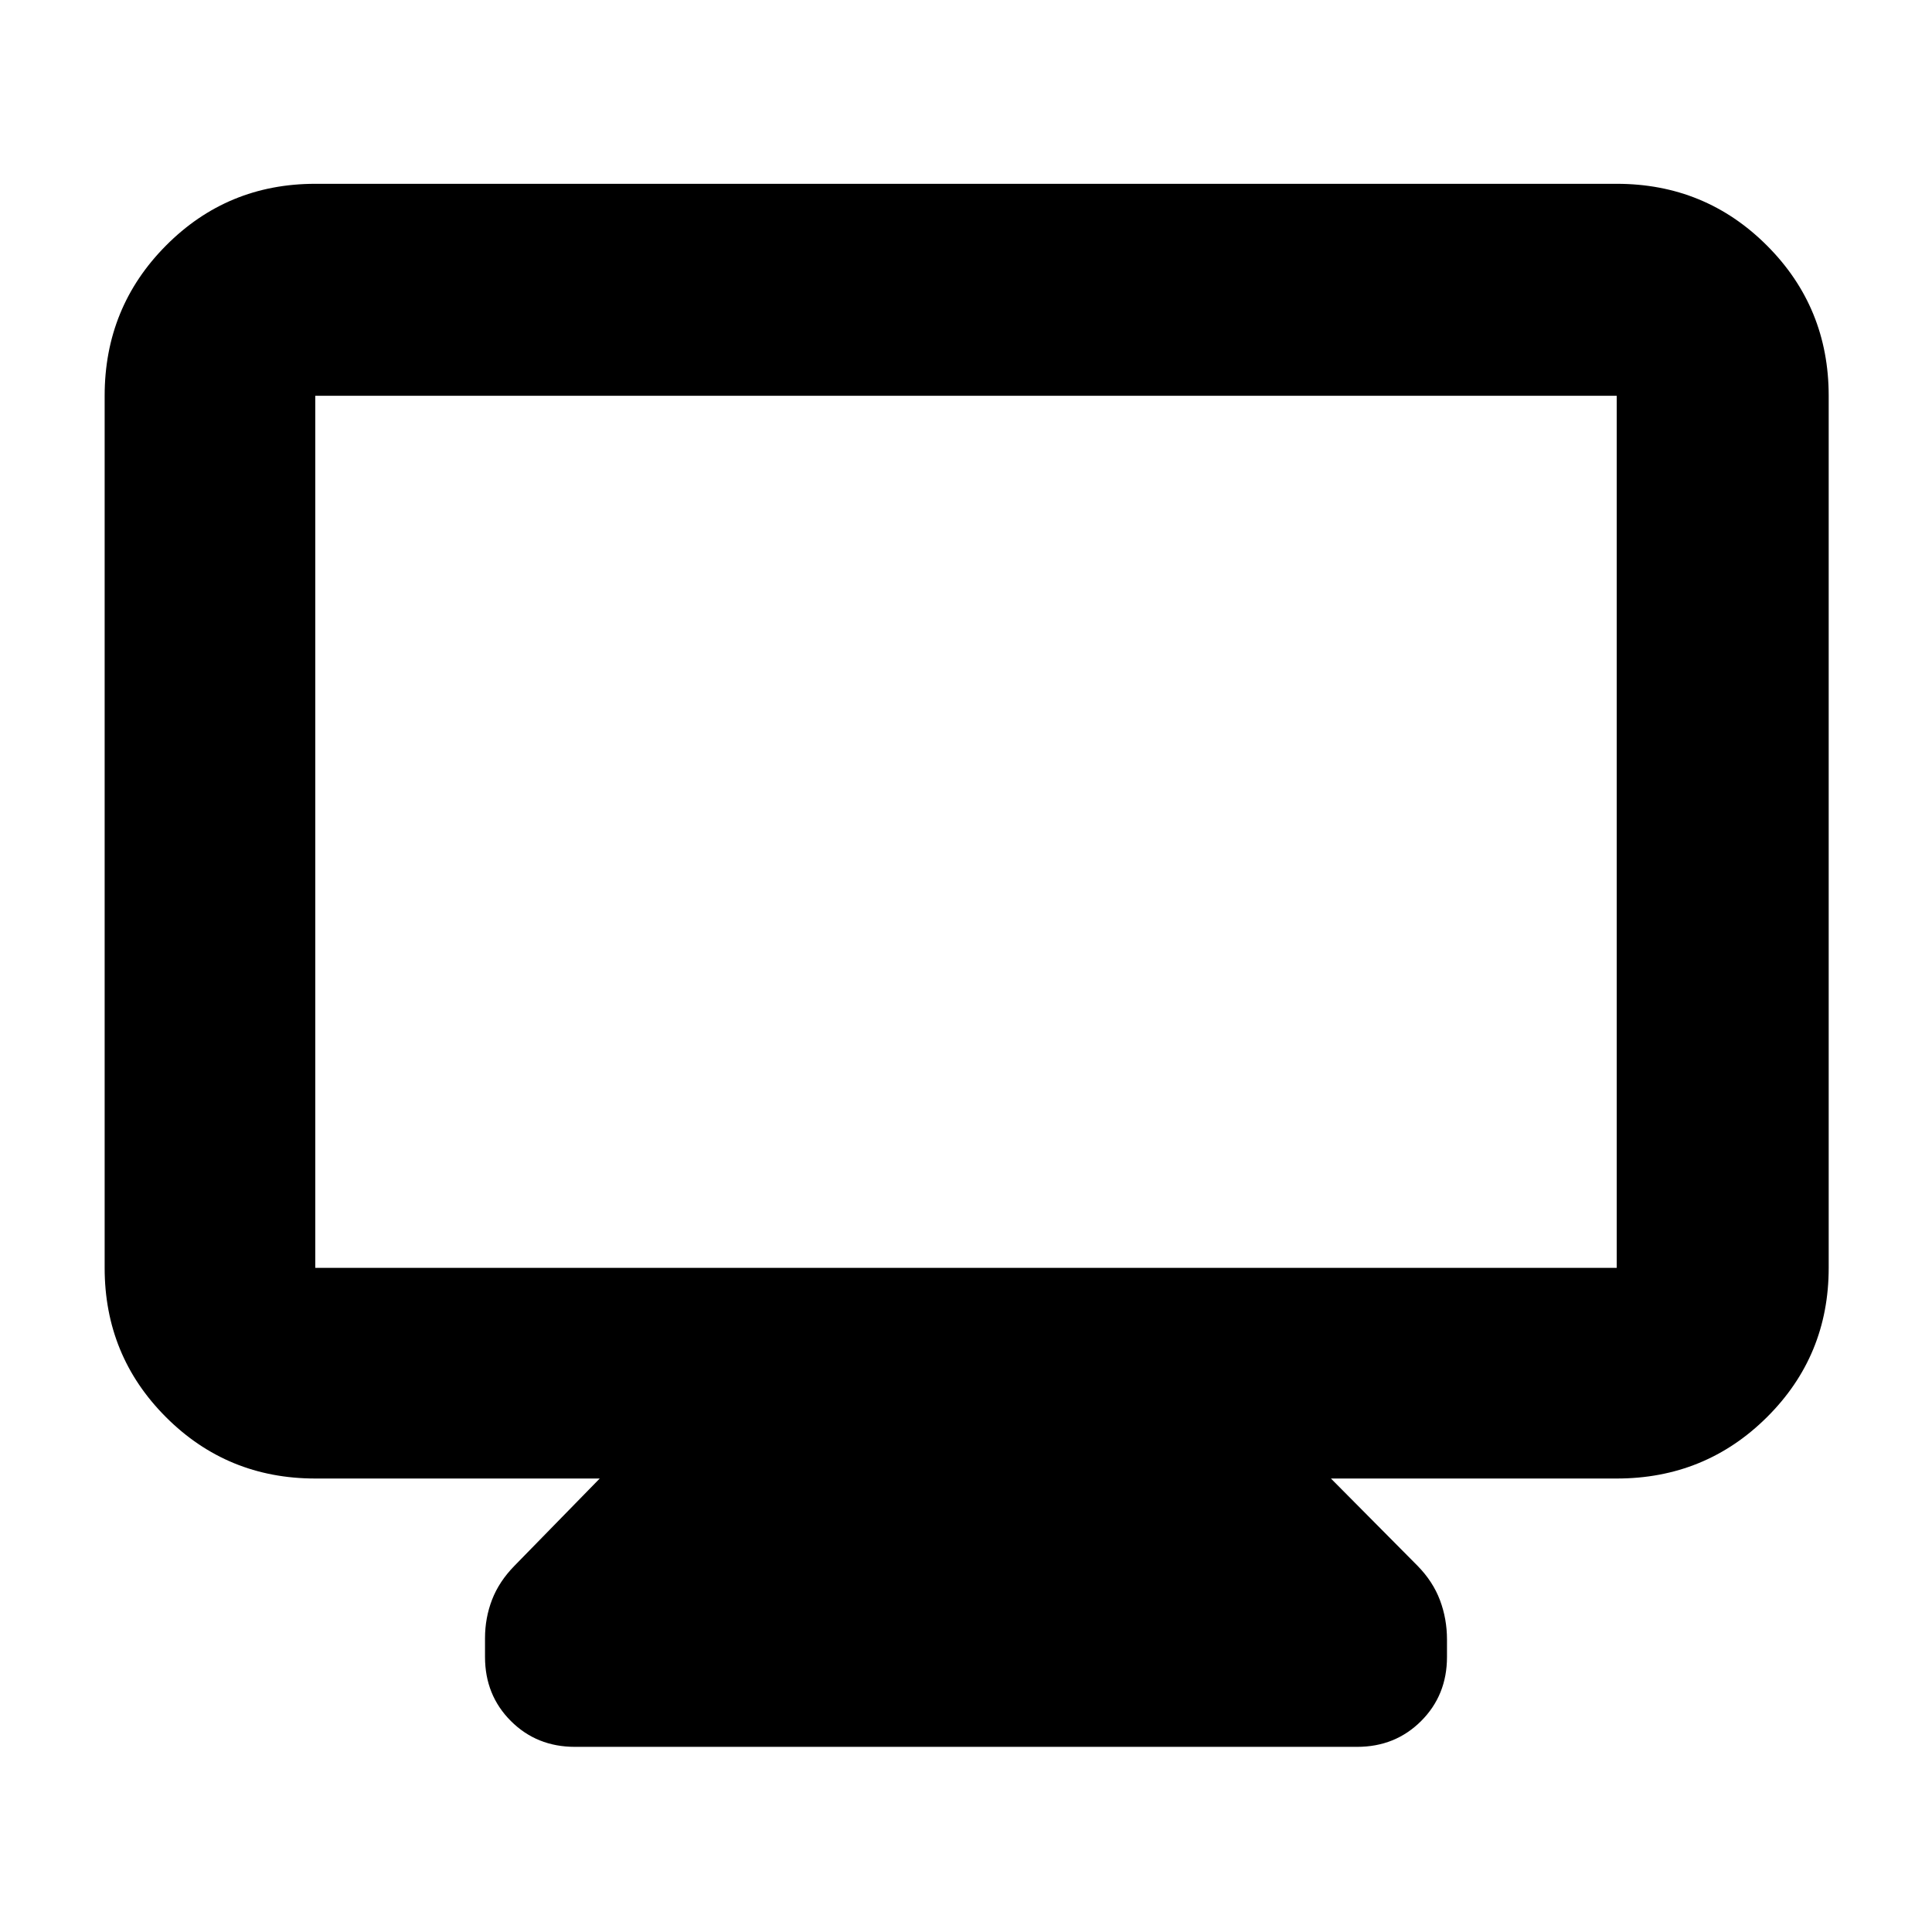 <svg xmlns="http://www.w3.org/2000/svg" height="40" viewBox="0 -960 960 960" width="40"><path d="M156.666-225.333q-43.7 0-74.183-30.484Q52-286.3 52-329.999v-433.335q0-43.975 30.483-74.654 30.483-30.679 74.183-30.679h646.668q43.975 0 74.654 30.679 30.679 30.679 30.679 74.654v433.335q0 43.699-30.679 74.182-30.679 30.484-74.654 30.484H661.333l43 43.333q7.667 7.81 11.167 17.1 3.5 9.291 3.5 19.567v8.666q0 18.984-12.842 31.825Q693.316-92 674.333-92H285.667q-18.983 0-31.825-12.842Q241-117.683 241-136.667V-146q0-10.044 3.5-19.117T255.667-182l42.334-43.333H156.666Zm0-104.666h646.668v-433.335H156.666v433.335Zm0 0v-433.335 433.335Z"/></svg>